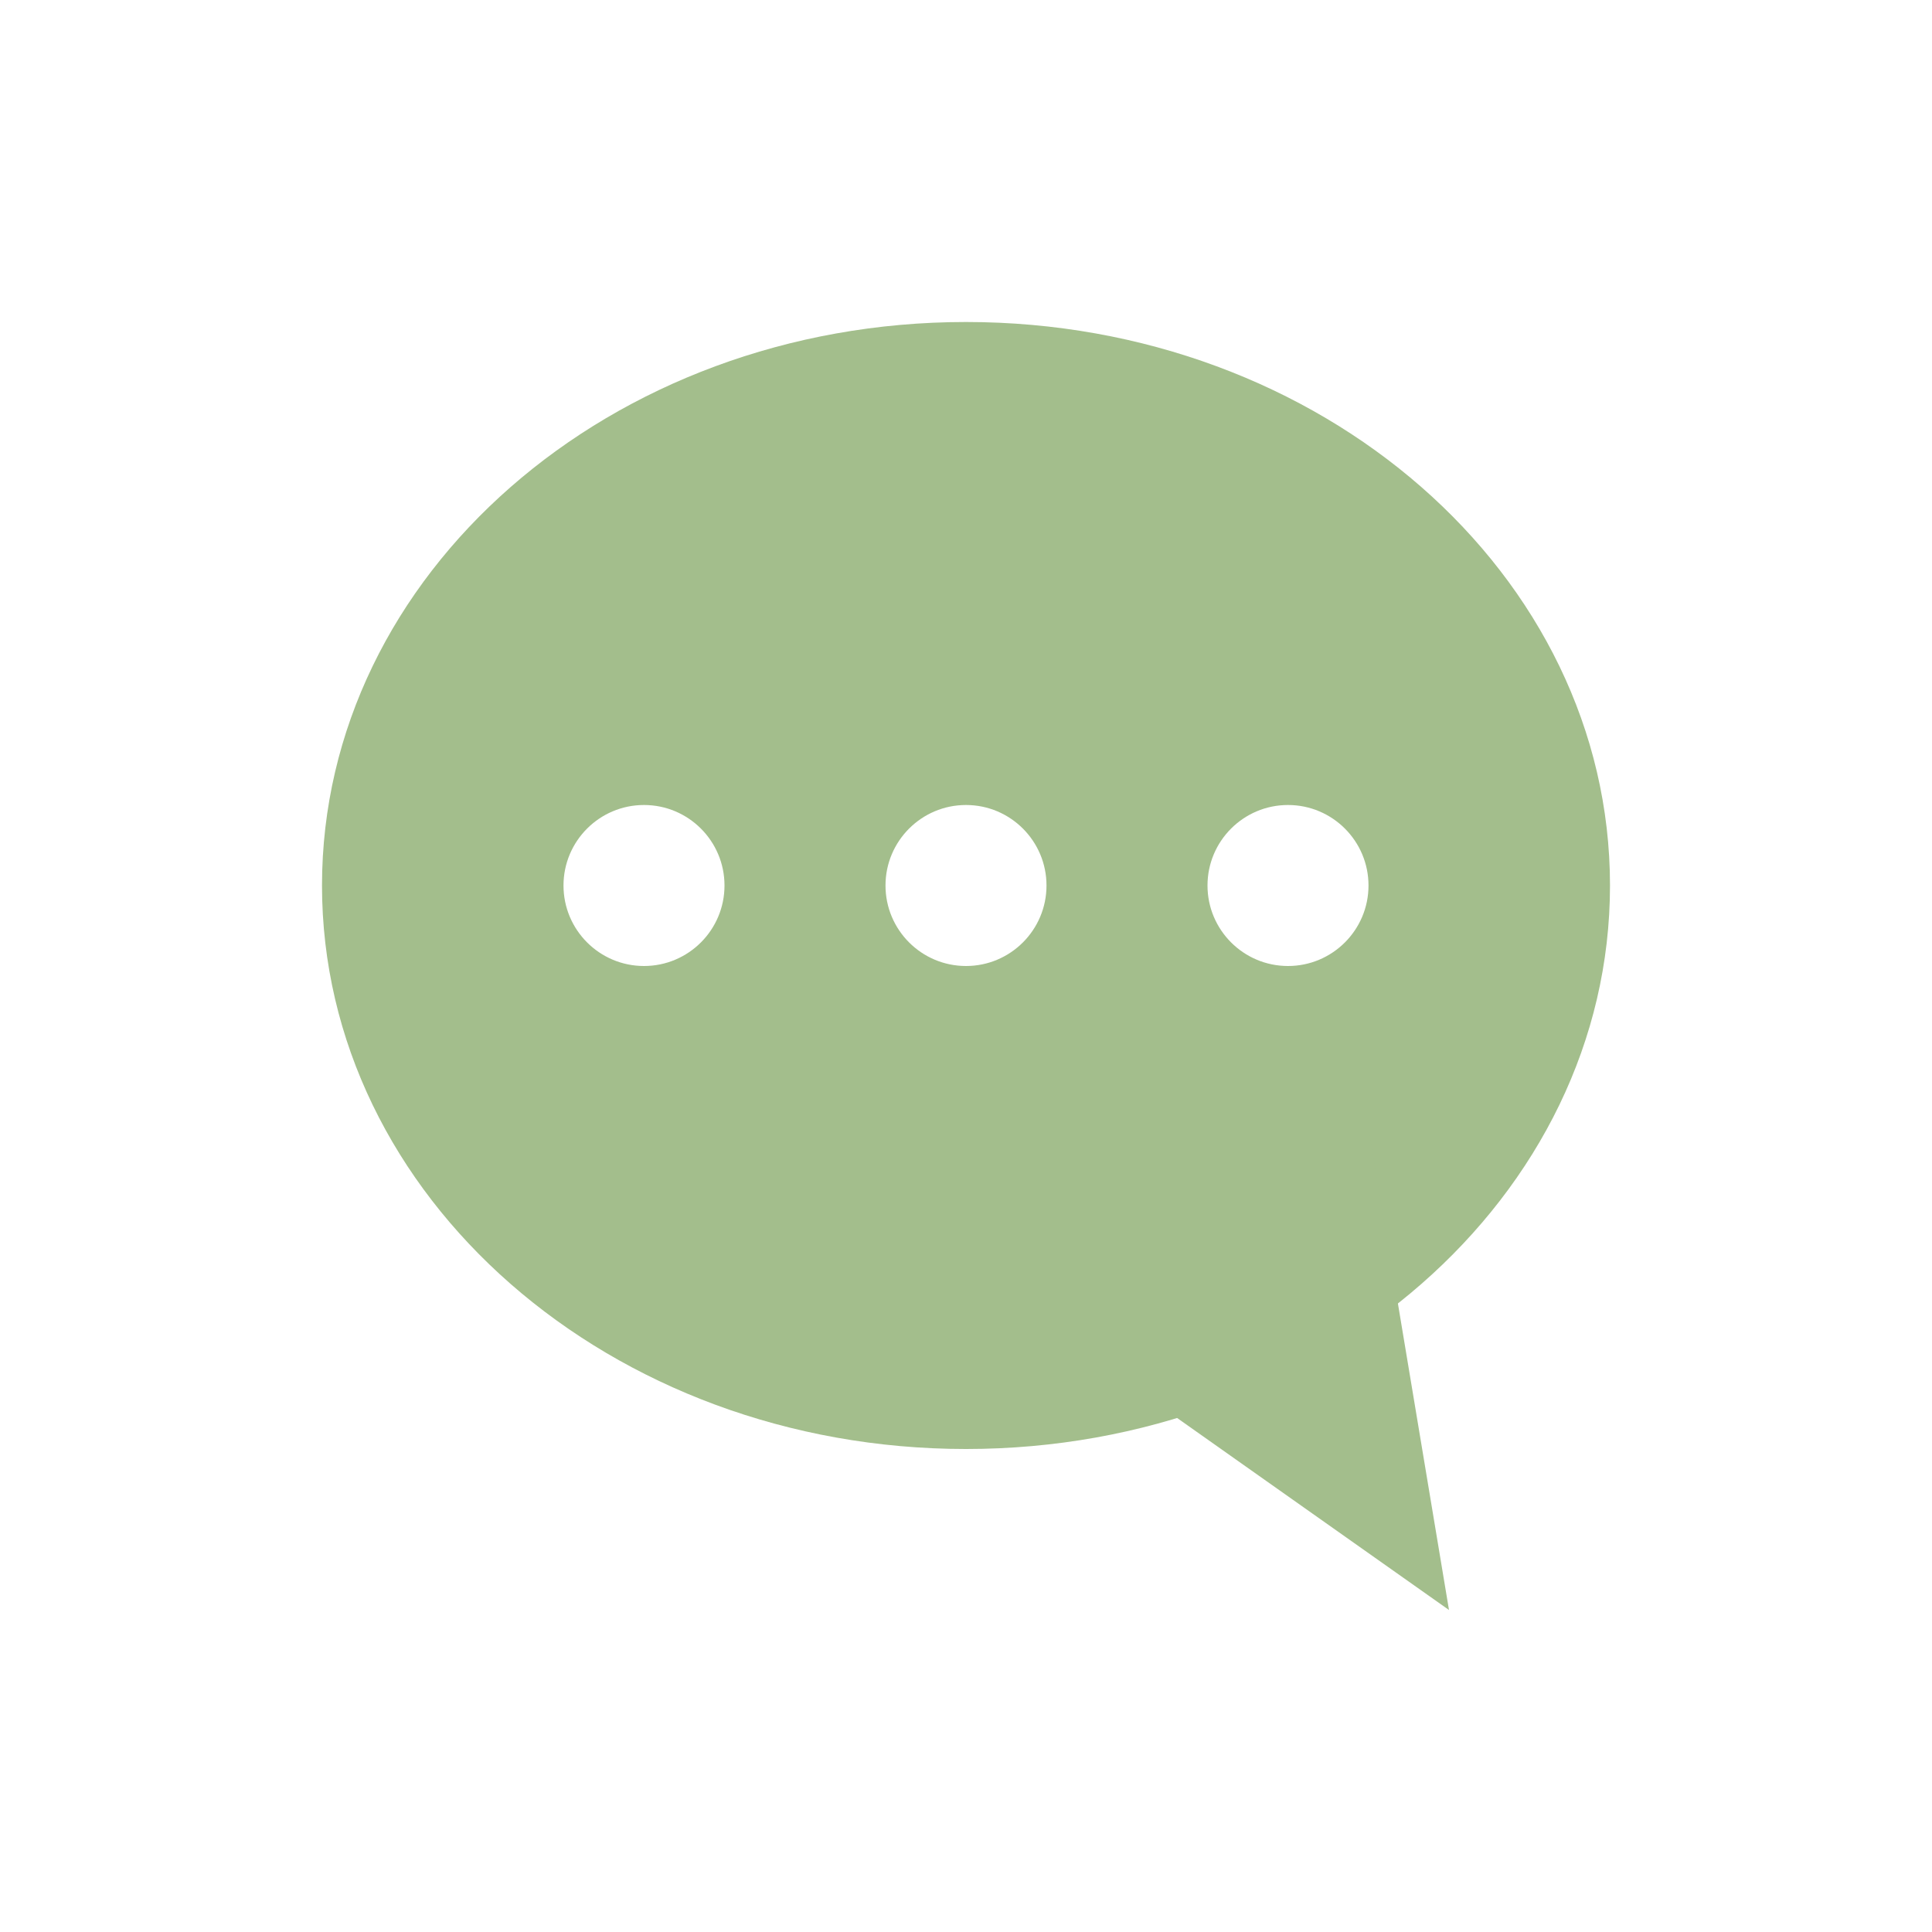 <svg viewBox="0 0 24 24" xmlns="http://www.w3.org/2000/svg">
 <g transform="translate(4,4)" fill="#a3be8c">
  <path transform="translate(-3,-3)" d="m11 3c-4.418 0-8 3.134-8 7s3.582 7 8 7 8-3.134 8-7-3.582-7-8-7m-4 6c0.552 0 1 0.448 1 1s-0.448 1-1 1-1-0.448-1-1 0.448-1 1-1zm4 0c0.552 0 1 0.448 1 1s-0.448 1-1 1-1-0.448-1-1 0.448-1 1-1zm4 0c0.552 0 1 0.448 1 1s-0.448 1-1 1-1-0.448-1-1 0.448-1 1-1z"/>
  <path d="m8.336 12 5.664 4-1-6"/>
 </g>
</svg>
